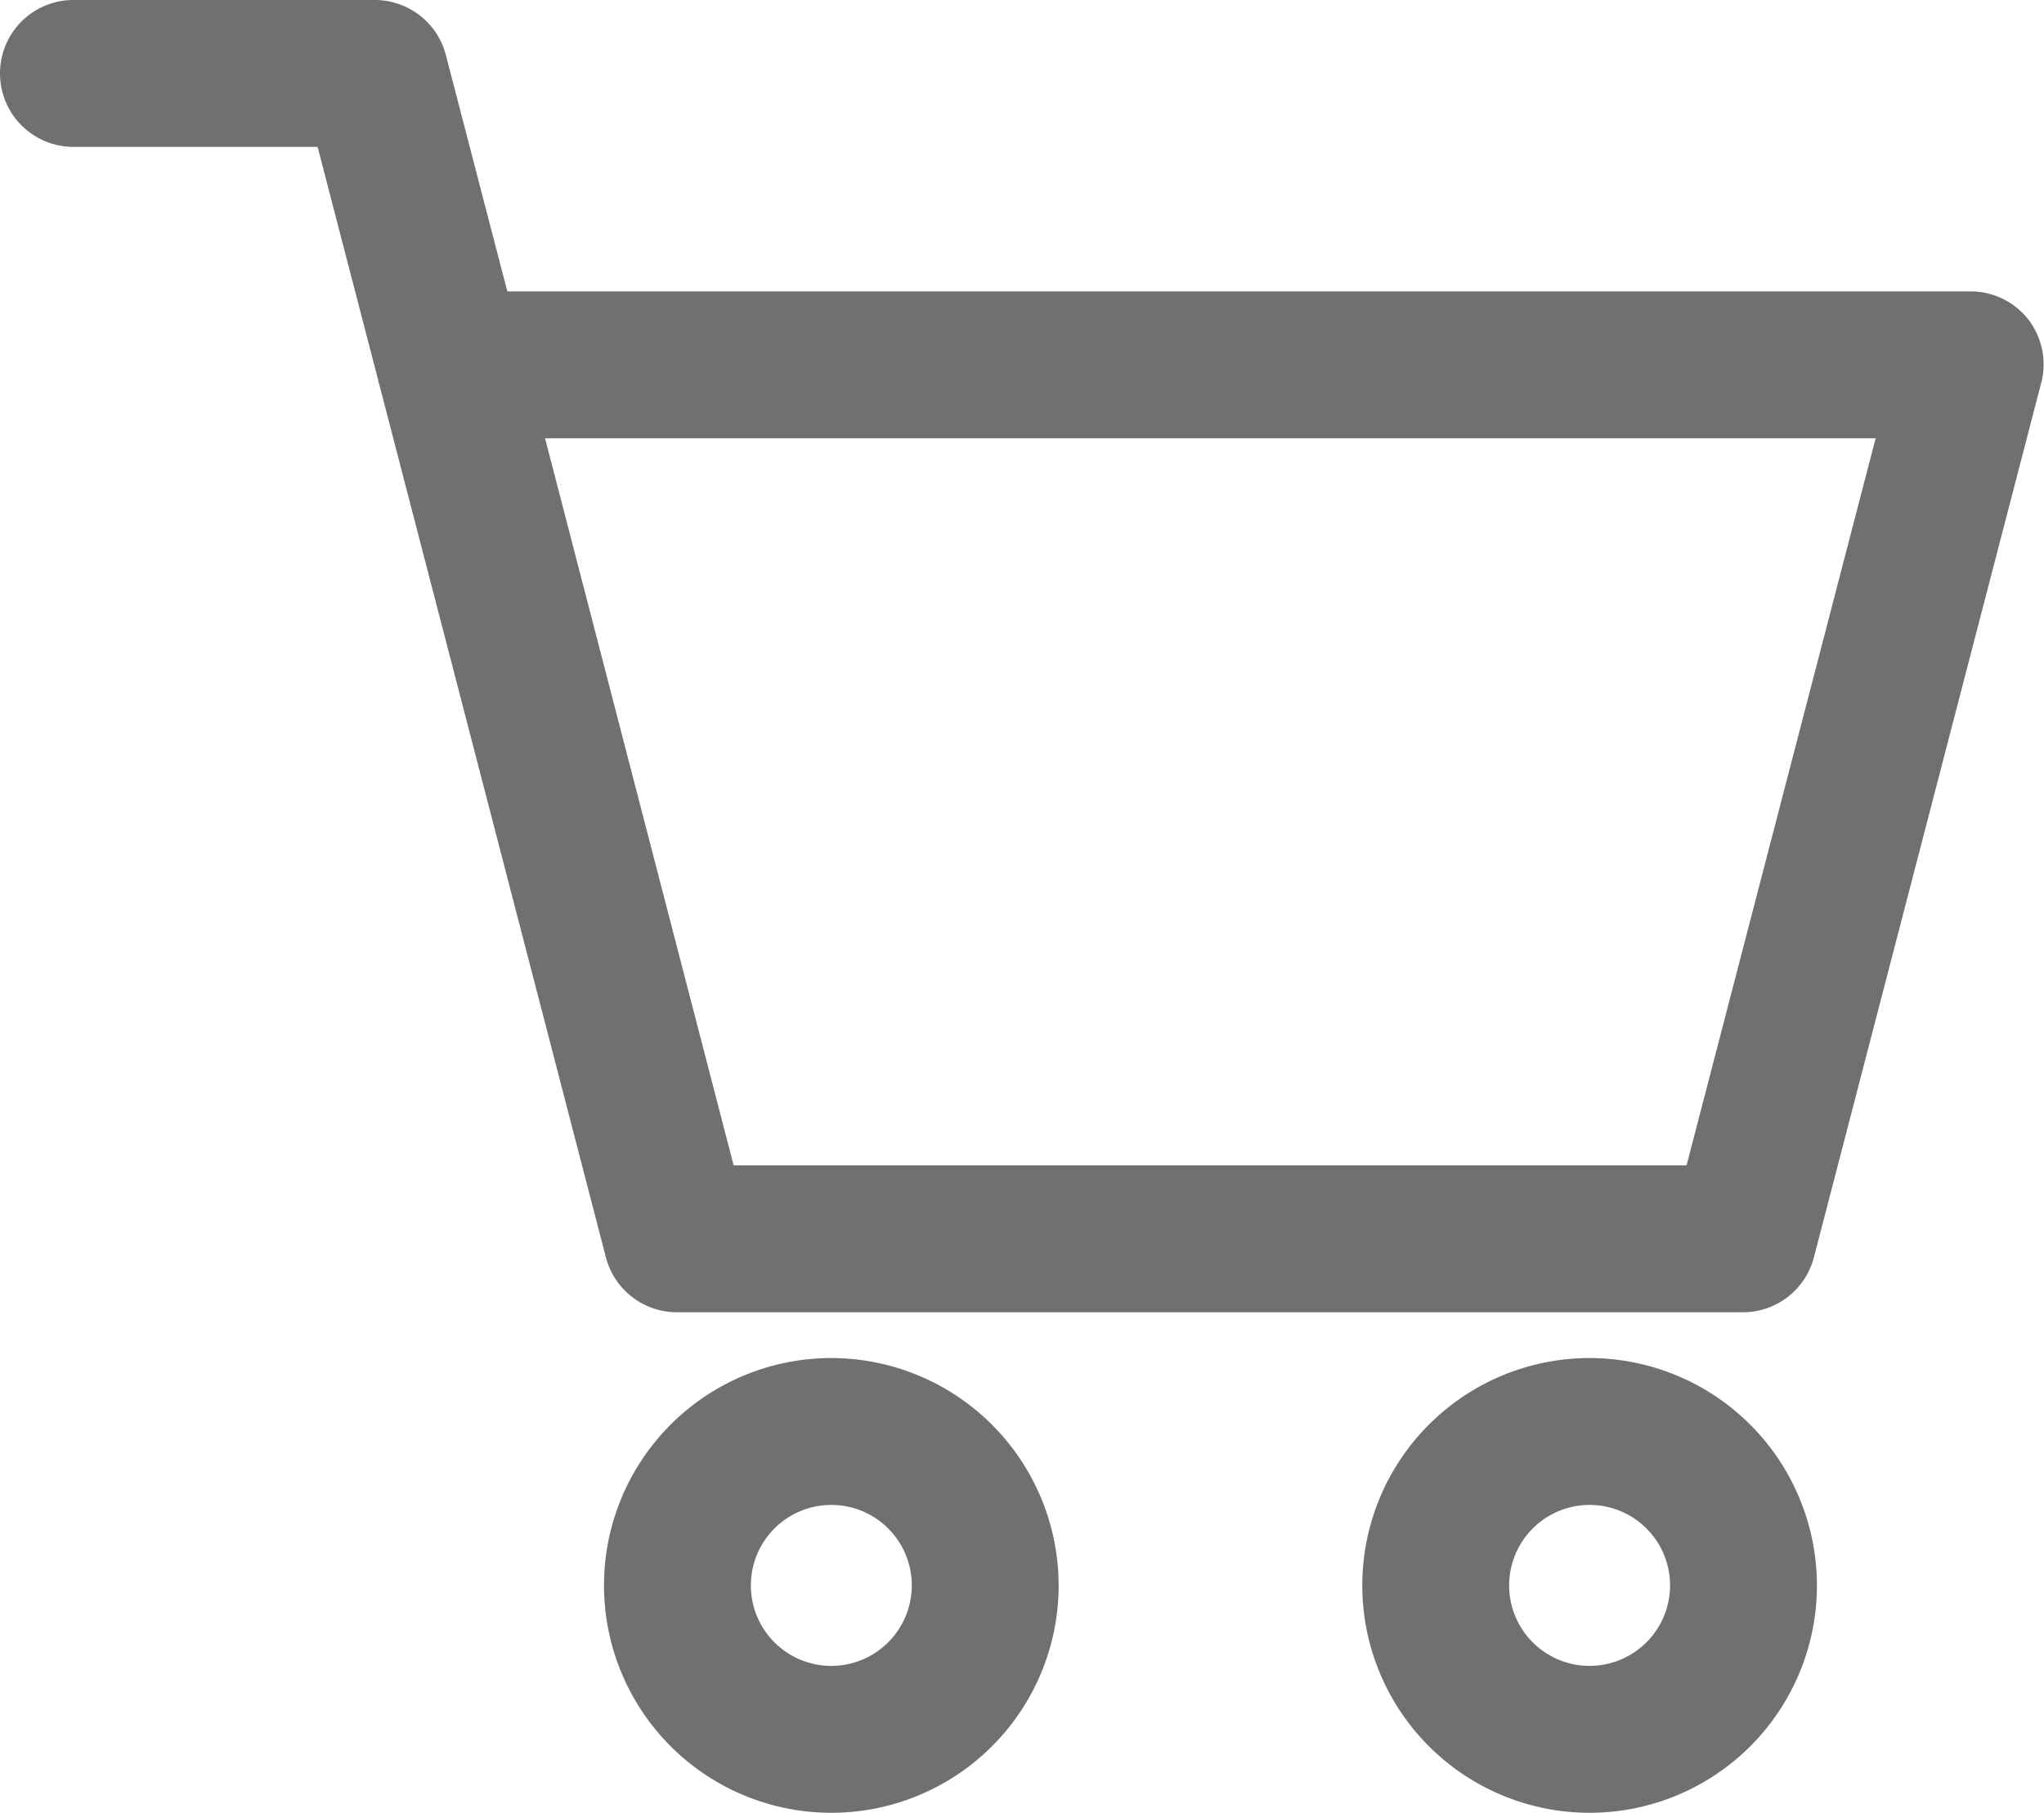 <svg xmlns="http://www.w3.org/2000/svg" width="16.257" height="14.415" viewBox="0 0 16.257 14.415">
  <g id="add-to-cart" transform="translate(0 -9.446)">
    <path id="Path_1578" data-name="Path 1578" d="M80.859,197.064a1.808,1.808,0,1,0,1.808,1.808A1.81,1.81,0,0,0,80.859,197.064Zm0,2.448a.64.64,0,1,1,.64-.64A.641.641,0,0,1,80.859,199.512Z" transform="translate(-74.247 -176.819)" fill="#707070"/>
    <path id="Path_1579" data-name="Path 1579" d="M158.3,197.064a1.808,1.808,0,1,0,1.808,1.808A1.81,1.81,0,0,0,158.3,197.064Zm0,2.448a.64.64,0,1,1,.64-.64A.641.641,0,0,1,158.3,199.512Z" transform="translate(-145.657 -176.819)" fill="#707070"/>
    <path id="Path_1580" data-name="Path 1580" d="M33.5,60.935a.584.584,0,0,0-.462-.227H21.4l-.489-1.88a.584.584,0,0,0-.565-.437H17.949a.584.584,0,1,0,0,1.168h1.942l.484,1.863c0,.012.006.023.009.035l1.8,6.932a.584.584,0,0,0,.565.437h8.478a.584.584,0,0,0,.565-.437l1.807-6.95A.585.585,0,0,0,33.5,60.935Zm-2.721,6.723H23.2l-1.5-5.782H32.283Z" transform="translate(-17.365 -48.945)" fill="#707070"/>
  </g>
</svg>
